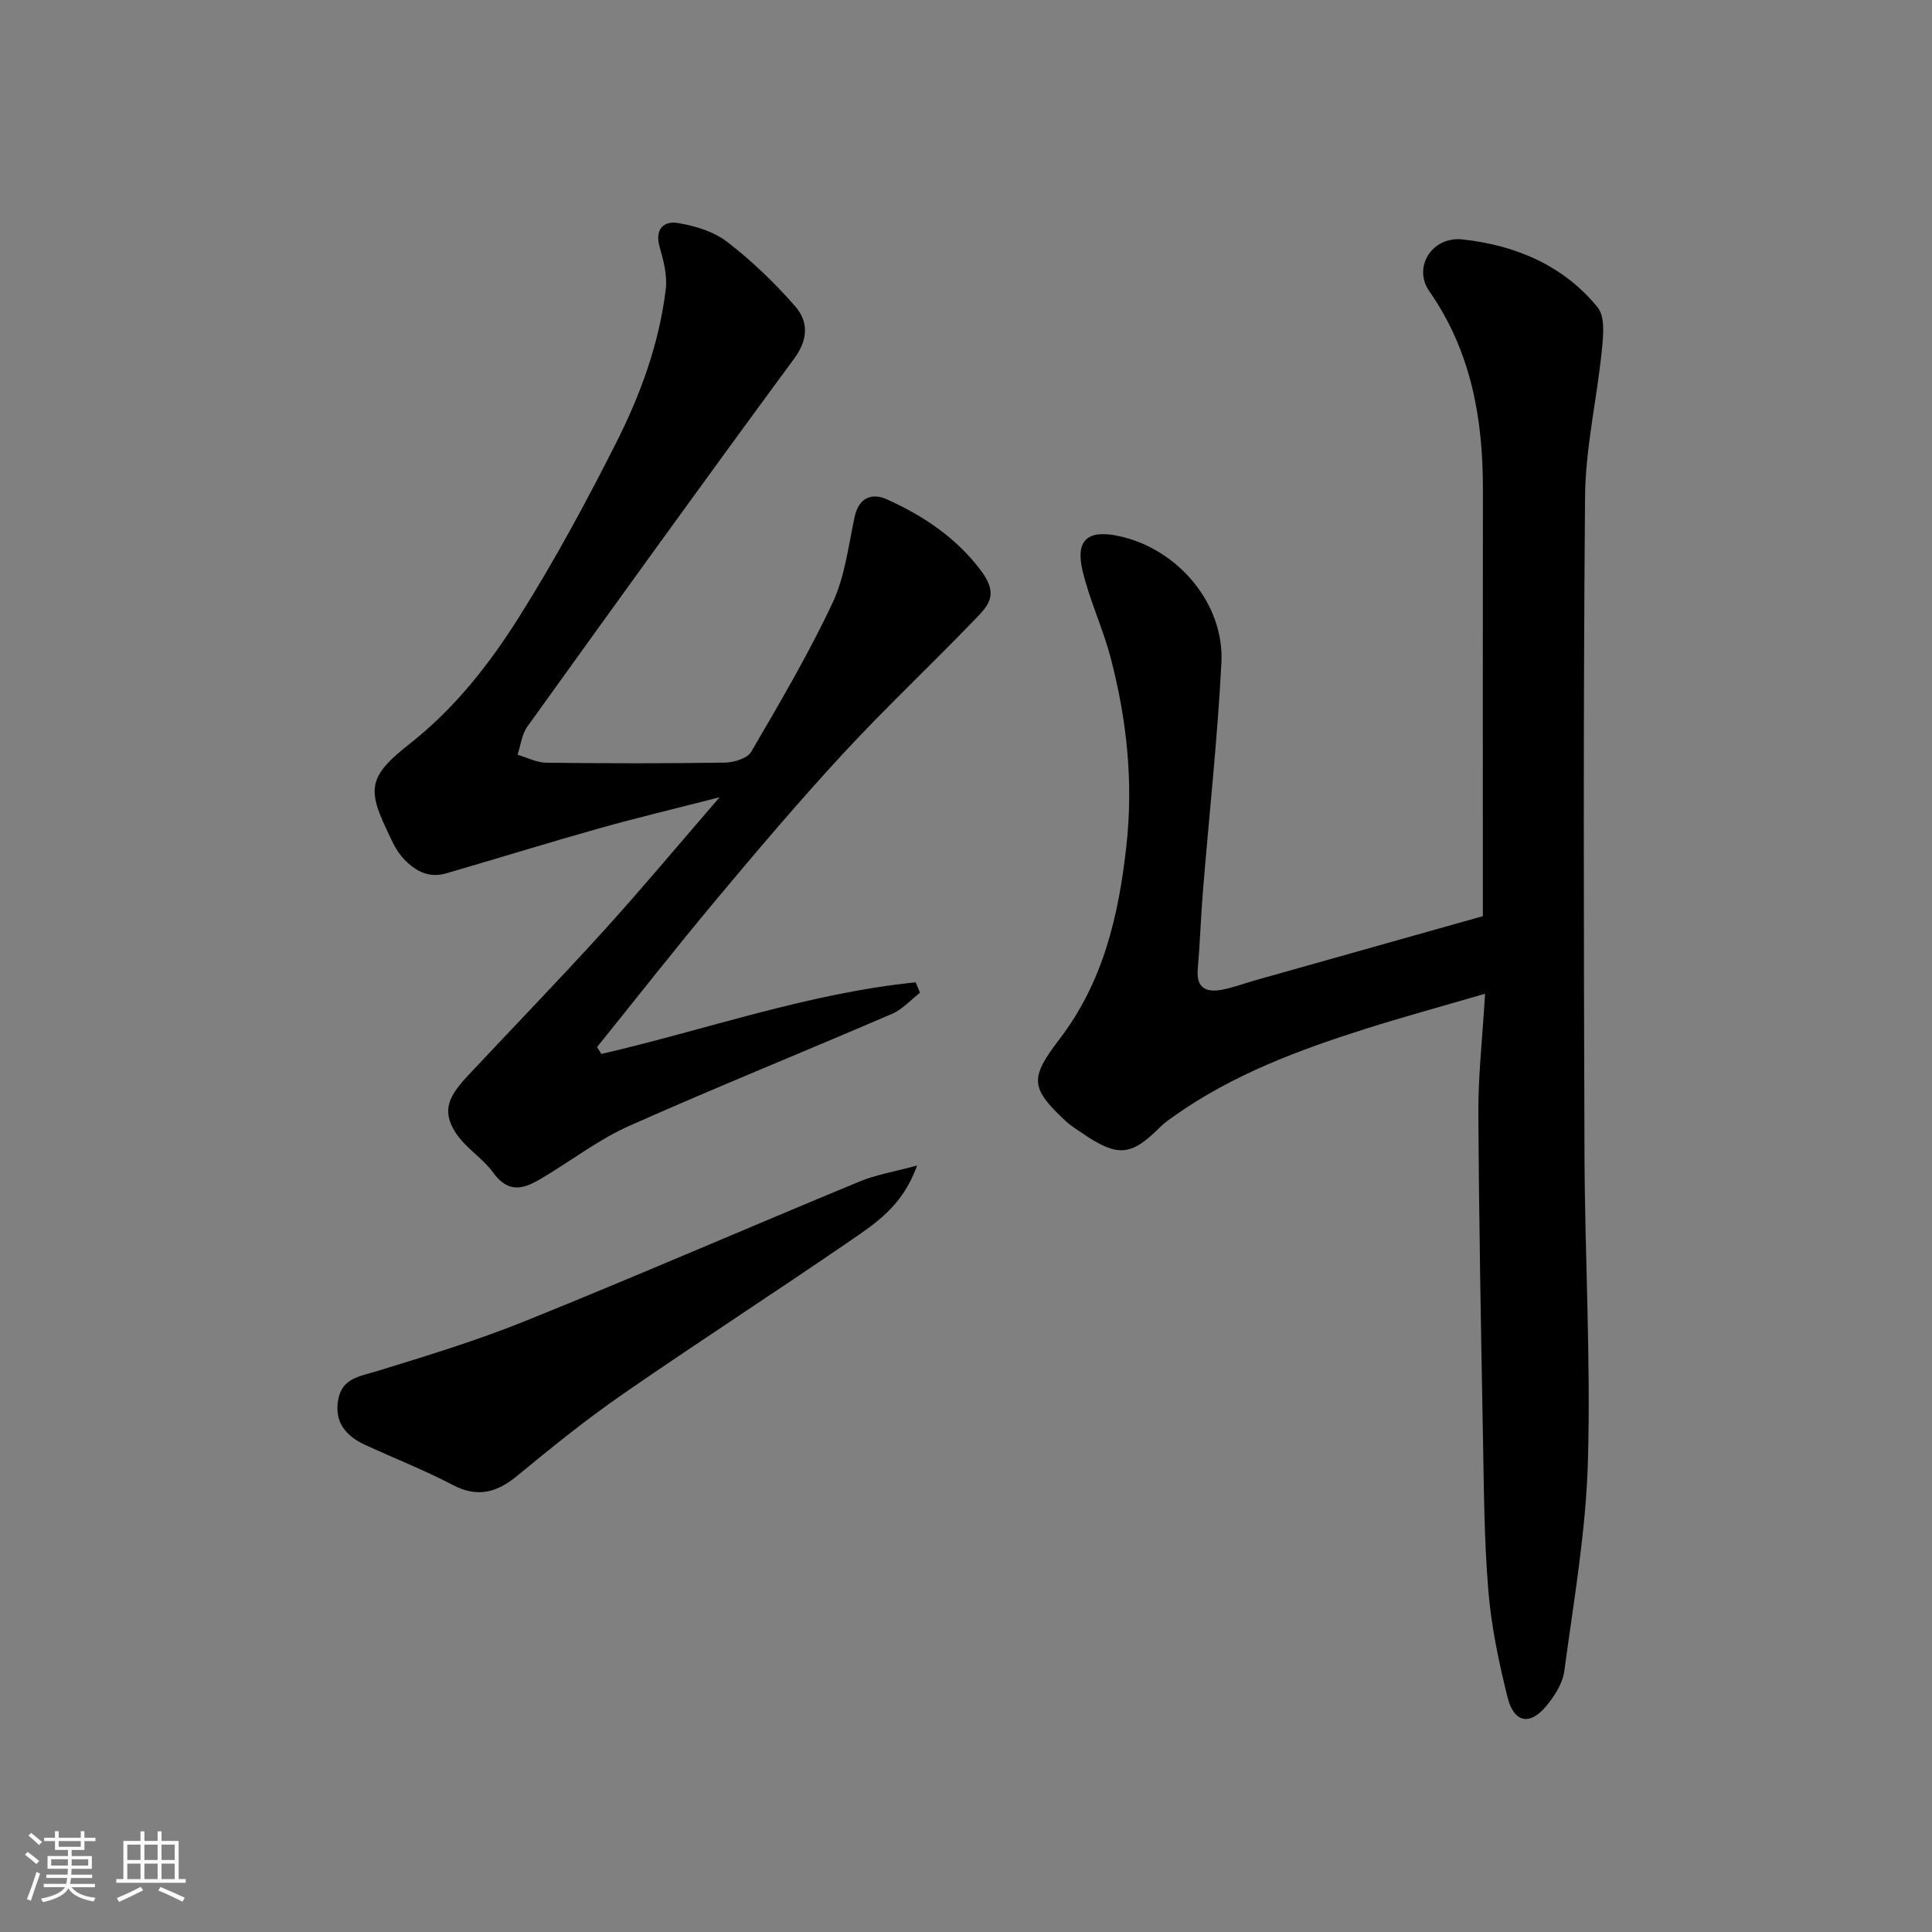 <svg enable-background="new 0 0 400 400" viewBox="0 0 400 400" xmlns="http://www.w3.org/2000/svg"><rect x="0" y="0" width="400" height="400" fill="#808080" stroke="none"/><path d="m5.17 384 .55-.58c.85.61 1.65 1.24 2.4 1.87l-.59.64c-.83-.73-1.62-1.38-2.36-1.93m1.22 9.53-.82-.34c.71-1.76 1.37-3.64 1.98-5.63.24.13.5.25.76.36-.6 1.67-1.24 3.54-1.92 5.61m-.5-13.5.57-.54c.56.44 1.31 1.06 2.26 1.87l-.64.64c-.68-.66-1.41-1.32-2.19-1.97m3.25.46h2.24v-1.36h.77v1.36h4.57v-1.36h.76v1.36h2.28v.69h-2.28v1.84h-2.64v1.26h4.18v2.64h-4.21c0 .45-.02.86-.05 1.21h4.32v.69h-4.38c-.04.34-.1.75-.19 1.22h5.15v.69h-4.82c.87 1.19 2.51 1.92 4.93 2.19-.17.31-.3.57-.37.76-2.77-.49-4.52-1.41-5.26-2.76-.56 1.26-2.3 2.23-5.24 2.9-.12-.24-.26-.48-.43-.72 2.73-.55 4.38-1.34 4.96-2.38h-4.38v-.69h4.65c.1-.38.17-.79.21-1.22h-4.32v-.69h4.4c.03-.34.05-.75.05-1.21h-4.2v-2.64h4.23v-1.26h-2.69v-1.84h-2.24zm1.46 4.46v1.29h3.45c.01-.4.02-.57.01-.53v-.32-.45h-3.46zm1.55-2.59h4.57v-1.19h-4.57zm6.11 2.59h-3.42v.77c-.01.19-.01.37-.02.53h3.44z" fill="#fafafa"/><path d="m32.63 379.16h.82v1.98h3.54v7.89h1.46v.78h-14.37v-.78h1.46v-7.89h3.54v-1.98h.82v1.98h2.73zm-3.49 11.48.5.73c-1.61.82-3.28 1.63-5 2.41-.13-.27-.28-.55-.44-.82 1.75-.72 3.4-1.49 4.94-2.32m-2.78-5.55h2.73v-3.18h-2.73zm0 3.95h2.73v-3.2h-2.73zm3.54-3.95h2.73v-3.18h-2.73zm0 3.95h2.73v-3.2h-2.73zm7.89 4.68c-1.84-.92-3.51-1.7-5.02-2.32l.45-.73c1.89.8 3.57 1.55 5.04 2.23zm-1.62-11.81h-2.73v3.18h2.73zm-2.73 7.13h2.73v-3.2h-2.73z" fill="#fafafa"/><g fill="#000001"><path d="m307.47 205.74c-9.21 2.69-17.03 4.82-24.75 7.27-13.87 4.39-27.46 9.47-39.48 17.95-1.07.75-2.16 1.5-3.08 2.42-5.98 5.98-8.72 6.23-15.97 1.32-1.21-.82-2.49-1.61-3.55-2.6-7.33-6.84-7.49-8.84-1.29-16.95 9.05-11.83 12.25-25.49 13.86-40.05 1.47-13.34.07-26.18-3.27-38.94-1.6-6.11-4.38-11.92-5.82-18.05-1.51-6.45 1.18-8.57 7.83-7.06 12.01 2.73 21.55 13.99 20.93 26.16-.81 15.76-2.54 31.48-3.82 47.22-.44 5.43-.62 10.87-1.08 16.29-.32 3.8 1.72 4.78 4.86 4.22 2.39-.42 4.69-1.32 7.04-1.98 15.49-4.37 30.98-8.73 47.13-13.28 0-.84 0-2.64 0-4.44 0-28-.03-56 .01-83.99.02-14.68-2.47-28.59-11.11-40.98-3.43-4.92.55-11.39 6.89-10.7 10.92 1.19 20.87 5.34 27.97 14.06 1.59 1.95 1.17 5.96.87 8.94-1.02 10.09-3.38 20.14-3.47 30.22-.39 45.33-.27 90.66-.12 135.99.07 21.27 1.32 42.55.71 63.79-.41 14.52-2.95 28.98-4.89 43.43-.34 2.55-2.04 5.18-3.75 7.24-3.38 4.07-6.68 3.45-7.99-1.8-1.81-7.25-3.37-14.66-3.98-22.09-.88-10.56-.92-21.19-1.12-31.79-.41-22.43-.83-44.87-.95-67.3-.04-7.56.83-15.12 1.39-24.52z"/><path d="m124.51 218.21c21.68-5.02 42.85-12.59 65.08-14.83.29.72.59 1.44.88 2.16-1.91 1.48-3.62 3.43-5.77 4.36-18.09 7.79-36.36 15.17-54.36 23.17-6.06 2.69-11.48 6.8-17.19 10.28-3.82 2.33-7.4 4.46-11.06-.6-2.16-2.98-5.66-5.04-7.66-8.09-3.15-4.79-1.47-7.78 2.61-12.14 9.33-9.95 18.82-19.76 27.99-29.86 7.84-8.64 15.31-17.6 23.96-27.6-9.17 2.35-17.06 4.23-24.86 6.42-10.63 2.99-21.19 6.27-31.79 9.35-3.81 1.11-6.79-.76-9.11-3.42-1.46-1.68-2.34-3.89-3.32-5.95-3.99-8.41-3.2-11.08 4.87-17.43 9.4-7.38 16.55-16.54 22.74-26.37 7.3-11.58 13.83-23.69 20.01-35.91 5.07-10.01 8.95-20.62 10.31-31.88.34-2.81-.45-5.89-1.26-8.69-1.05-3.65.74-5.49 3.73-5.01 3.55.57 7.43 1.75 10.22 3.89 5.09 3.91 9.8 8.45 14.04 13.28 2.83 3.22 2.82 6.89-.19 10.97-18.6 25.24-36.91 50.68-55.21 76.14-1.15 1.59-1.36 3.86-2.01 5.81 1.98.58 3.95 1.63 5.93 1.65 12.33.15 24.66.17 36.98-.02 1.88-.03 4.67-.87 5.47-2.25 5.9-10.12 11.87-20.25 16.84-30.84 2.57-5.46 3.27-11.84 4.58-17.85.88-4.01 3.64-4.93 6.65-3.57 7.53 3.38 14.32 7.92 19.41 14.65 4.06 5.36 1.43 7.53-1.8 10.86-8.85 9.16-18.14 17.91-26.78 27.26-9.04 9.79-17.67 19.96-26.22 30.19-8.37 10.01-16.42 20.29-24.61 30.45.3.48.6.95.9 1.42z"/><path d="m189.86 241.31c-2.96 8.39-8.62 11.99-13.93 15.64-15.6 10.71-31.51 20.98-47.07 31.75-7.52 5.21-14.67 10.99-21.73 16.81-4.25 3.5-8.23 4.65-13.42 1.92-5.9-3.1-12.16-5.52-18.22-8.34-3.94-1.84-6.35-4.73-5.45-9.4.85-4.38 4.44-4.72 7.97-5.8 10.41-3.19 20.86-6.39 30.95-10.47 23.1-9.34 45.96-19.26 68.98-28.79 3.34-1.4 7.03-1.99 11.92-3.32z"/></g></svg>